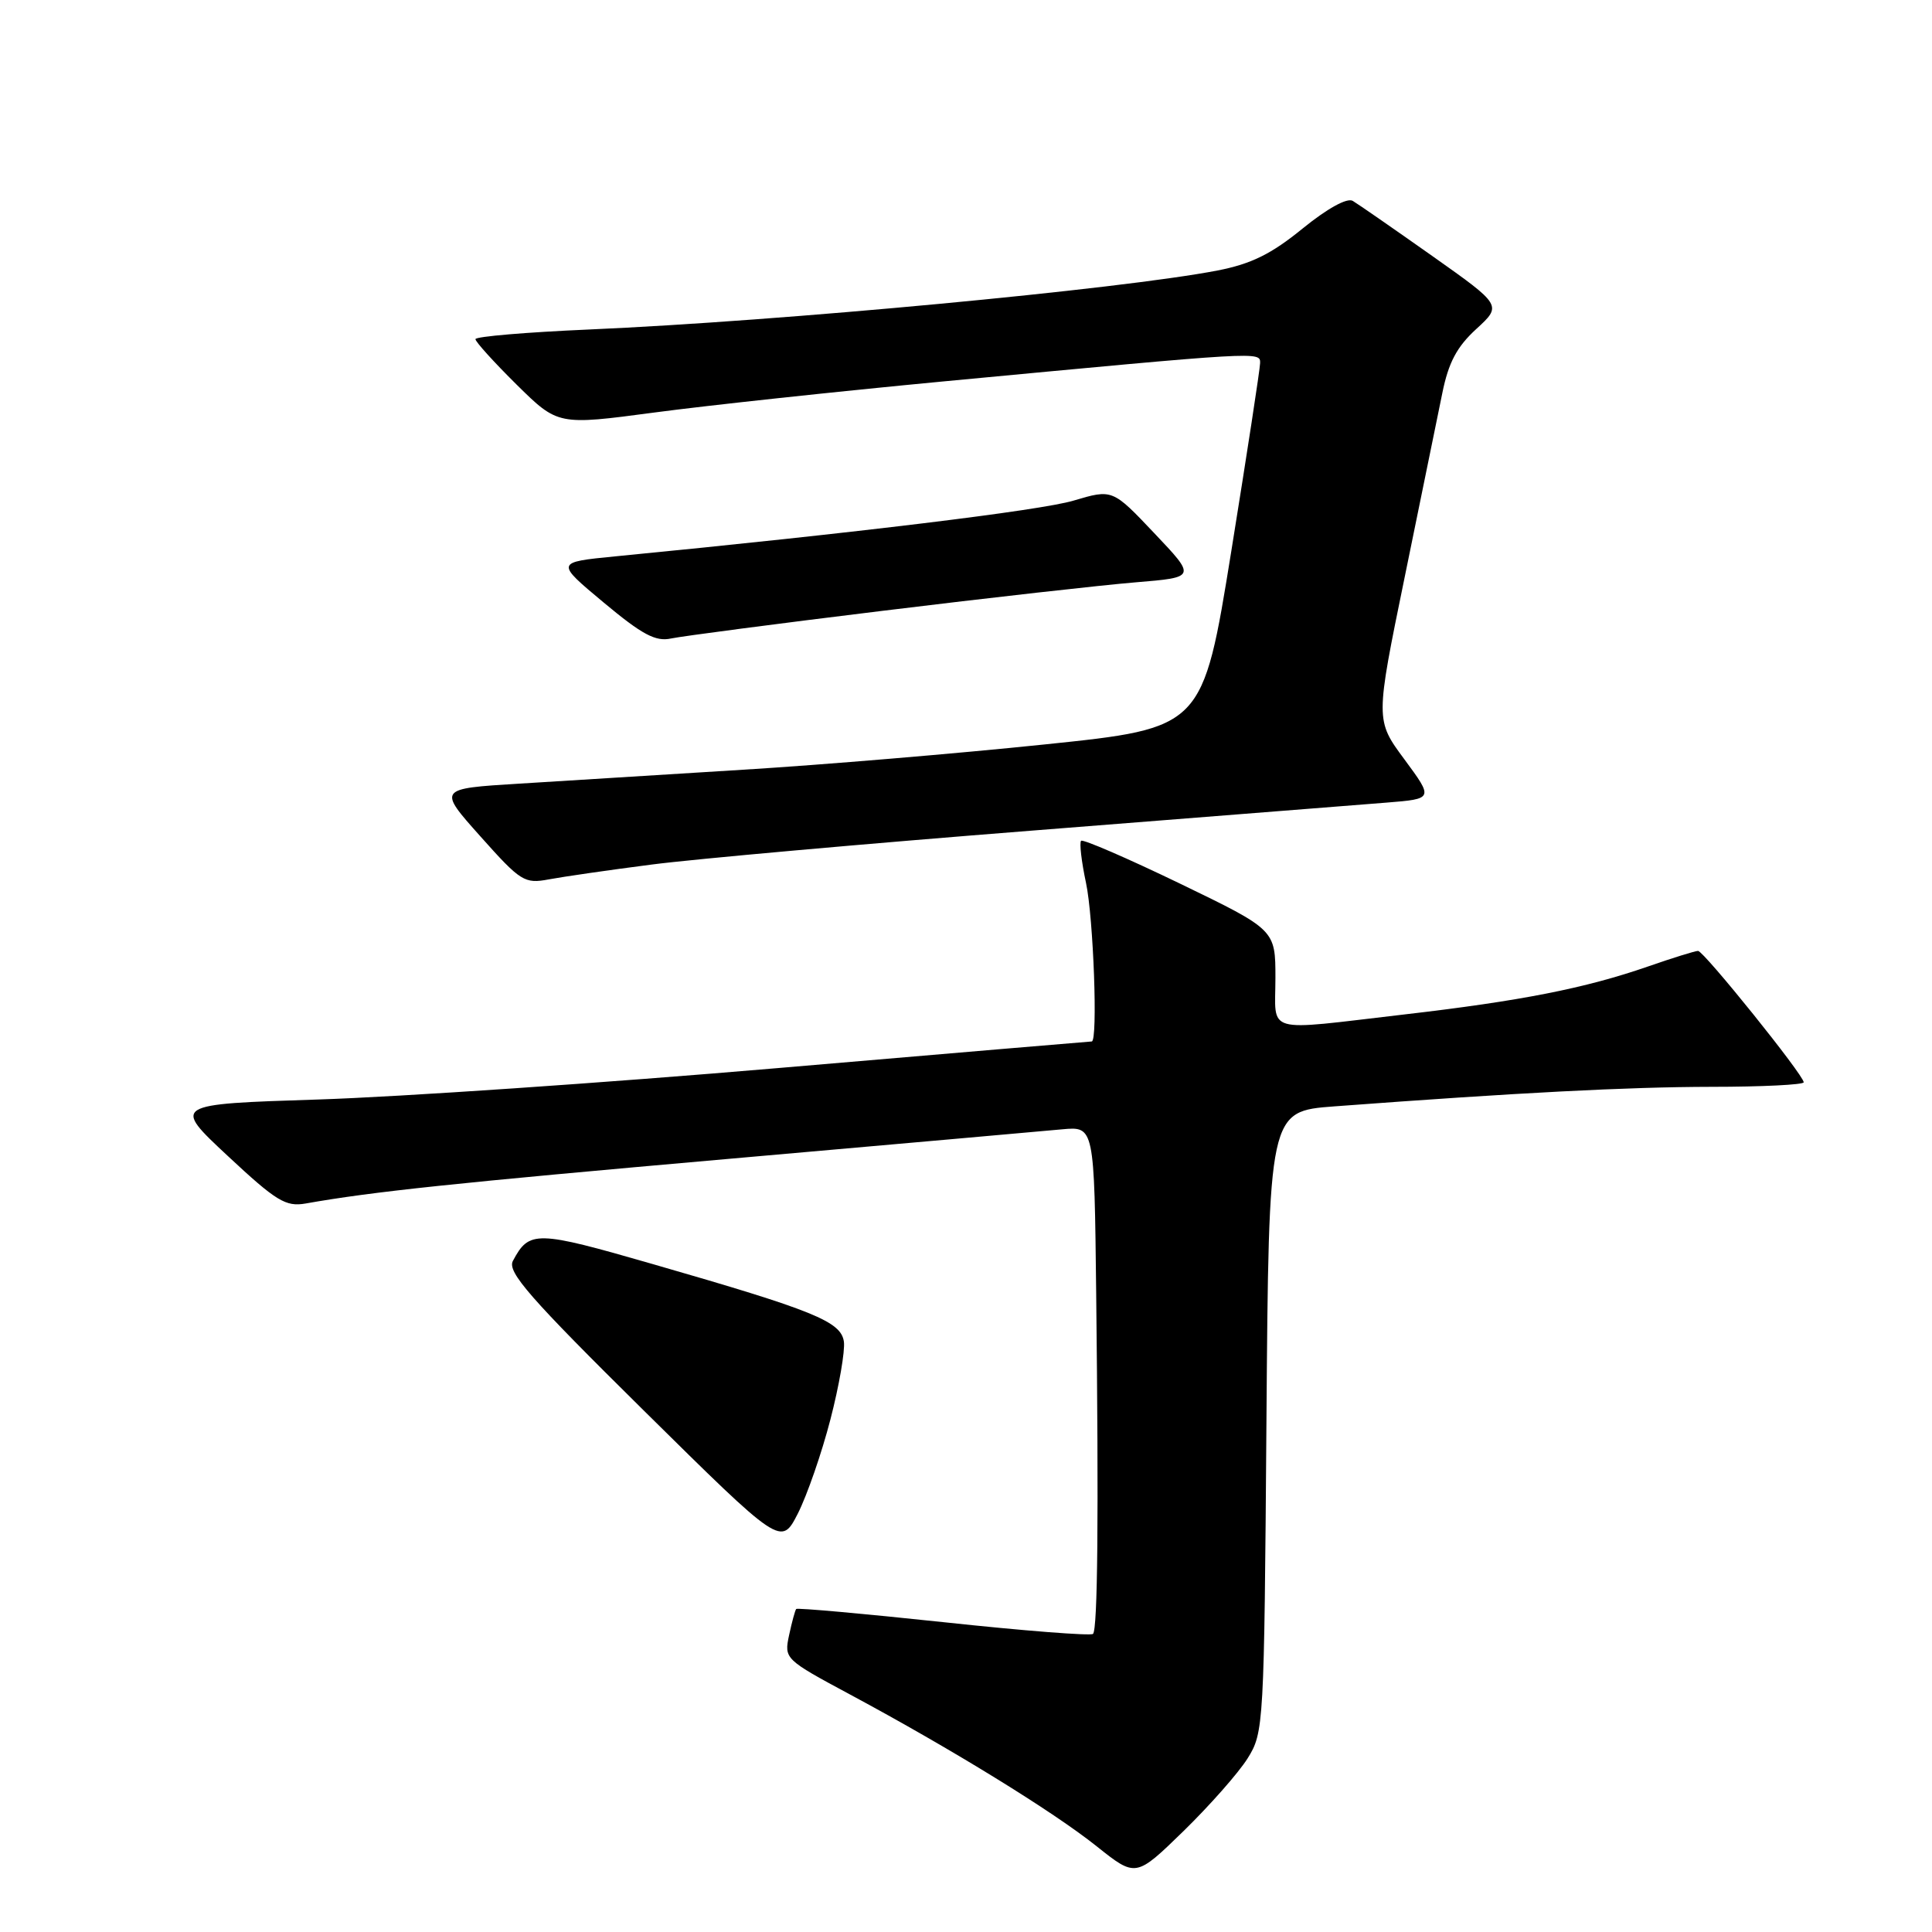 <?xml version="1.0" encoding="UTF-8" standalone="no"?>
<!DOCTYPE svg PUBLIC "-//W3C//DTD SVG 1.1//EN" "http://www.w3.org/Graphics/SVG/1.1/DTD/svg11.dtd" >
<svg xmlns="http://www.w3.org/2000/svg" xmlns:xlink="http://www.w3.org/1999/xlink" version="1.1" viewBox="0 0 256 256">
 <g >
 <path fill="currentColor"
d=" M 165.31 233.00 C 167.46 229.57 167.51 228.72 167.81 188.37 C 168.12 147.25 168.12 147.25 176.81 146.60 C 201.17 144.78 215.65 144.03 226.75 144.01 C 233.49 144.01 239.00 143.73 239.00 143.41 C 239.00 142.46 225.75 126.00 225.00 126.00 C 224.62 126.00 221.66 126.92 218.41 128.05 C 210.06 130.95 201.54 132.63 186.00 134.43 C 167.25 136.61 169.00 137.10 169.00 129.60 C 169.00 123.20 169.00 123.20 156.35 117.08 C 149.39 113.72 143.50 111.17 143.25 111.41 C 143.01 111.66 143.30 114.17 143.90 116.98 C 144.89 121.60 145.49 138.00 144.66 138.00 C 144.48 138.00 125.69 139.59 102.91 141.54 C 80.14 143.49 52.80 145.35 42.16 145.69 C 22.83 146.31 22.83 146.31 30.16 153.15 C 36.61 159.17 37.86 159.93 40.50 159.47 C 49.35 157.90 60.14 156.76 96.50 153.56 C 118.50 151.62 138.41 149.86 140.75 149.64 C 145.00 149.25 145.00 149.25 145.25 171.37 C 145.59 201.09 145.45 215.88 144.83 216.50 C 144.55 216.78 135.65 216.09 125.05 214.95 C 114.45 213.82 105.65 213.03 105.50 213.20 C 105.36 213.36 104.93 214.92 104.56 216.66 C 103.89 219.80 103.97 219.88 112.69 224.56 C 126.10 231.76 139.55 240.04 145.31 244.64 C 150.50 248.78 150.50 248.78 156.81 242.64 C 160.27 239.26 164.10 234.93 165.31 233.00 Z  M 110.03 188.10 C 111.19 183.64 111.99 178.99 111.82 177.77 C 111.43 175.10 107.85 173.65 86.50 167.50 C 71.00 163.03 70.13 163.01 67.96 167.08 C 67.18 168.53 70.19 171.97 85.26 186.86 C 103.50 204.88 103.50 204.88 105.72 200.55 C 106.93 198.16 108.88 192.56 110.03 188.10 Z  M 86.33 114.56 C 91.92 113.83 114.72 111.79 137.00 110.04 C 159.28 108.29 180.30 106.63 183.72 106.35 C 189.95 105.85 189.95 105.85 186.10 100.63 C 182.24 95.42 182.24 95.42 186.13 76.46 C 188.27 66.03 190.51 55.07 191.11 52.11 C 191.93 48.04 193.04 45.95 195.62 43.59 C 199.03 40.46 199.03 40.46 189.77 33.91 C 184.67 30.31 179.94 27.03 179.25 26.62 C 178.50 26.17 175.88 27.62 172.59 30.29 C 168.46 33.66 165.80 34.97 161.34 35.84 C 148.45 38.33 103.41 42.56 78.06 43.66 C 69.78 44.02 63.00 44.59 63.00 44.94 C 63.00 45.29 65.46 48.00 68.46 50.97 C 73.93 56.36 73.93 56.36 86.71 54.66 C 93.75 53.72 110.97 51.87 125.00 50.54 C 167.28 46.55 167.00 46.56 166.97 48.12 C 166.96 48.88 165.24 60.07 163.16 72.99 C 159.37 96.47 159.37 96.47 138.44 98.64 C 126.92 99.84 108.95 101.35 98.50 101.99 C 88.05 102.64 74.67 103.47 68.76 103.84 C 58.01 104.50 58.01 104.50 63.66 110.83 C 68.99 116.81 69.50 117.13 72.73 116.52 C 74.61 116.17 80.73 115.28 86.33 114.56 Z  M 117.00 80.93 C 131.03 79.21 146.10 77.52 150.50 77.16 C 158.50 76.50 158.50 76.50 152.95 70.65 C 147.41 64.80 147.41 64.80 142.23 66.34 C 137.83 67.64 113.66 70.59 81.54 73.72 C 73.59 74.50 73.59 74.50 79.98 79.83 C 85.11 84.11 86.88 85.05 88.93 84.60 C 90.35 84.30 102.97 82.64 117.00 80.93 Z "/>
</g>
</svg>